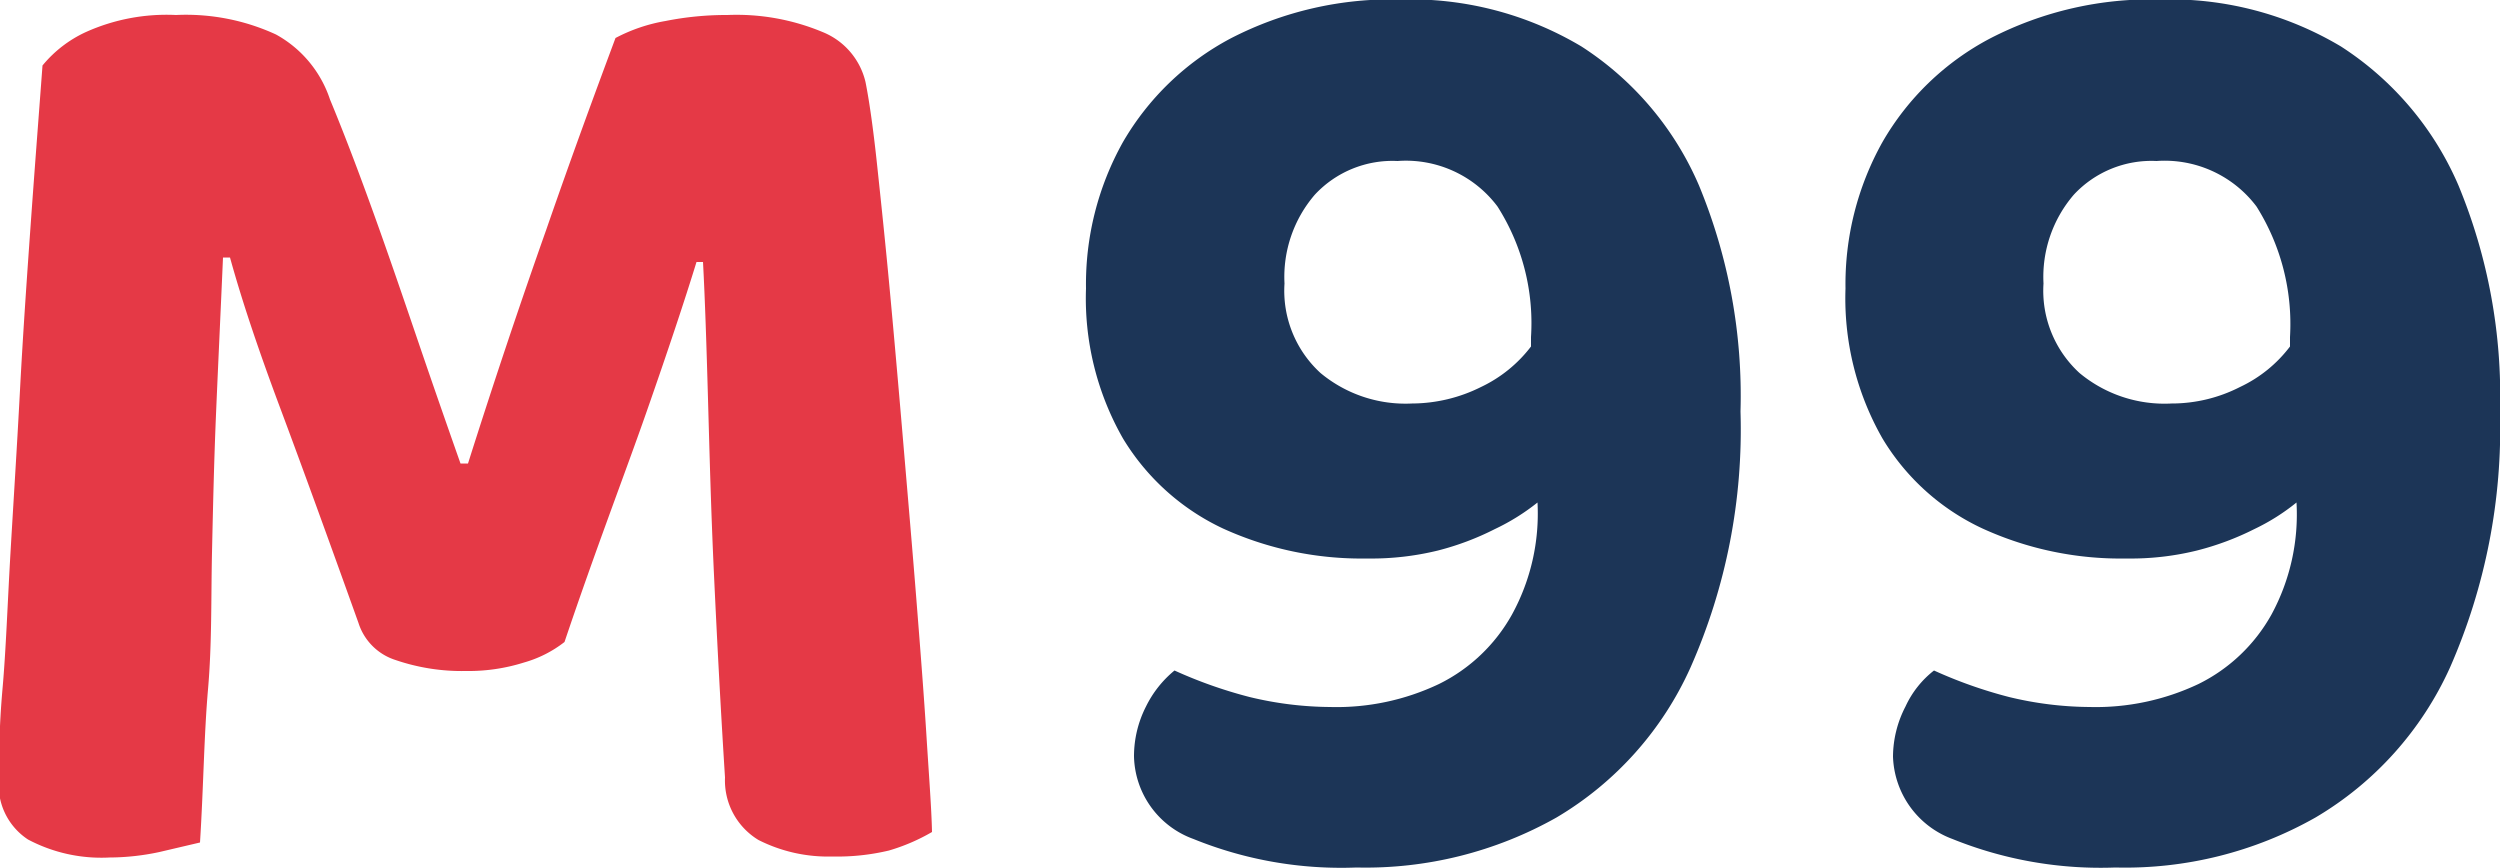 <svg id="Layer_3" data-name="Layer 3" xmlns="http://www.w3.org/2000/svg" viewBox="0 0 50 17.37"><defs><style>.cls-1{fill:#e53946;}.cls-2{fill:#1c3557;}</style></defs><path class="cls-1" d="M283.93,425.1a2.36,2.36,0,0,1-.81.41,3.68,3.68,0,0,1-1.16.17,4.09,4.09,0,0,1-1.41-.22,1.14,1.14,0,0,1-.74-.74c-.62-1.73-1.14-3.16-1.57-4.31s-.76-2.13-1-3h-.14c-.05,1.15-.1,2.19-.14,3.14s-.06,1.86-.08,2.76,0,1.82-.08,2.74-.09,1.95-.16,3.06l-.81.19a4.84,4.84,0,0,1-1,.11,3.13,3.13,0,0,1-1.63-.36,1.3,1.3,0,0,1-.58-1.22c0-.4,0-1,.07-1.79s.1-1.7.16-2.73.13-2.11.19-3.25.14-2.28.22-3.4.16-2.15.23-3.09a2.44,2.44,0,0,1,.87-.67,3.93,3.93,0,0,1,1.8-.34,4.3,4.3,0,0,1,2,.39,2.31,2.31,0,0,1,1.08,1.3c.27.65.56,1.41.87,2.27s.61,1.74.91,2.62.58,1.68.83,2.39H282q.76-2.4,1.57-4.69c.53-1.53,1-2.8,1.38-3.82a3.34,3.34,0,0,1,1-.34,6.21,6.21,0,0,1,1.24-.12,4.46,4.46,0,0,1,1.9.34,1.43,1.43,0,0,1,.86,1c.07.35.15.89.23,1.64s.17,1.6.26,2.57.18,2,.27,3.06.18,2.1.26,3.11.15,1.91.2,2.71.1,1.44.11,1.91a3.85,3.85,0,0,1-.86.37,4.44,4.44,0,0,1-1.13.12,3.08,3.08,0,0,1-1.48-.33,1.39,1.39,0,0,1-.67-1.25c-.09-1.42-.16-2.77-.22-4.05s-.09-2.46-.12-3.52-.06-2-.1-2.74h-.13c-.24.78-.57,1.77-1,3S284.56,423.23,283.93,425.1Z" transform="translate(-272.64 -412.26)"/><path class="cls-2" d="M295.32,427.39a2.19,2.19,0,0,1,.24-1,2.16,2.16,0,0,1,.57-.72,9.12,9.12,0,0,0,1.5.53,7,7,0,0,0,1.61.2,4.77,4.77,0,0,0,2.18-.46,3.38,3.38,0,0,0,1.46-1.39,4.2,4.2,0,0,0,.51-2.24,4.32,4.32,0,0,1-.85.53,5.5,5.5,0,0,1-1.14.43,5.6,5.6,0,0,1-1.42.16,6.68,6.68,0,0,1-2.88-.6,4.64,4.64,0,0,1-2-1.8,5.65,5.65,0,0,1-.74-3,5.82,5.82,0,0,1,.74-2.93,5.43,5.43,0,0,1,2.15-2.07,7,7,0,0,1,3.41-.78,6.67,6.67,0,0,1,3.61.94,6.23,6.23,0,0,1,2.35,2.78,11,11,0,0,1,.83,4.52,11.75,11.75,0,0,1-1,5.12,6.65,6.65,0,0,1-2.68,3,7.77,7.77,0,0,1-4,1,7.85,7.85,0,0,1-3.26-.57A1.8,1.8,0,0,1,295.32,427.39Zm5.56-7.06a3.11,3.11,0,0,0,1.38-.33,2.72,2.72,0,0,0,1-.81V419a4.34,4.34,0,0,0-.67-2.61,2.29,2.29,0,0,0-2-.91,2.12,2.12,0,0,0-1.65.67,2.52,2.52,0,0,0-.61,1.78,2.23,2.23,0,0,0,.72,1.79A2.66,2.66,0,0,0,300.88,420.33Z" transform="translate(-272.64 -412.26)"/><path class="cls-2" d="M310.5,427.39a2.2,2.2,0,0,1,.25-1,1.94,1.94,0,0,1,.57-.72,9.12,9.12,0,0,0,1.5.53,7,7,0,0,0,1.61.2,4.8,4.8,0,0,0,2.18-.46,3.38,3.38,0,0,0,1.46-1.39,4.2,4.2,0,0,0,.5-2.24,4.21,4.21,0,0,1-.84.53,5.59,5.59,0,0,1-1.15.43,5.52,5.52,0,0,1-1.41.16,6.65,6.65,0,0,1-2.88-.6,4.59,4.59,0,0,1-2-1.8,5.65,5.65,0,0,1-.74-3,5.82,5.82,0,0,1,.74-2.93,5.37,5.37,0,0,1,2.15-2.07,7,7,0,0,1,3.41-.78,6.67,6.67,0,0,1,3.61.94,6.23,6.23,0,0,1,2.35,2.78,11,11,0,0,1,.83,4.52,11.89,11.89,0,0,1-1,5.12,6.67,6.67,0,0,1-2.69,3,7.72,7.72,0,0,1-4,1,7.91,7.91,0,0,1-3.26-.57A1.82,1.82,0,0,1,310.5,427.39Zm5.57-7.06a3,3,0,0,0,1.37-.33,2.68,2.68,0,0,0,1-.81V419a4.41,4.41,0,0,0-.67-2.61,2.3,2.3,0,0,0-2-.91,2.12,2.12,0,0,0-1.65.67,2.52,2.52,0,0,0-.61,1.78,2.23,2.23,0,0,0,.72,1.79A2.66,2.66,0,0,0,316.07,420.33Z" transform="translate(-272.64 -412.26)"/></svg>